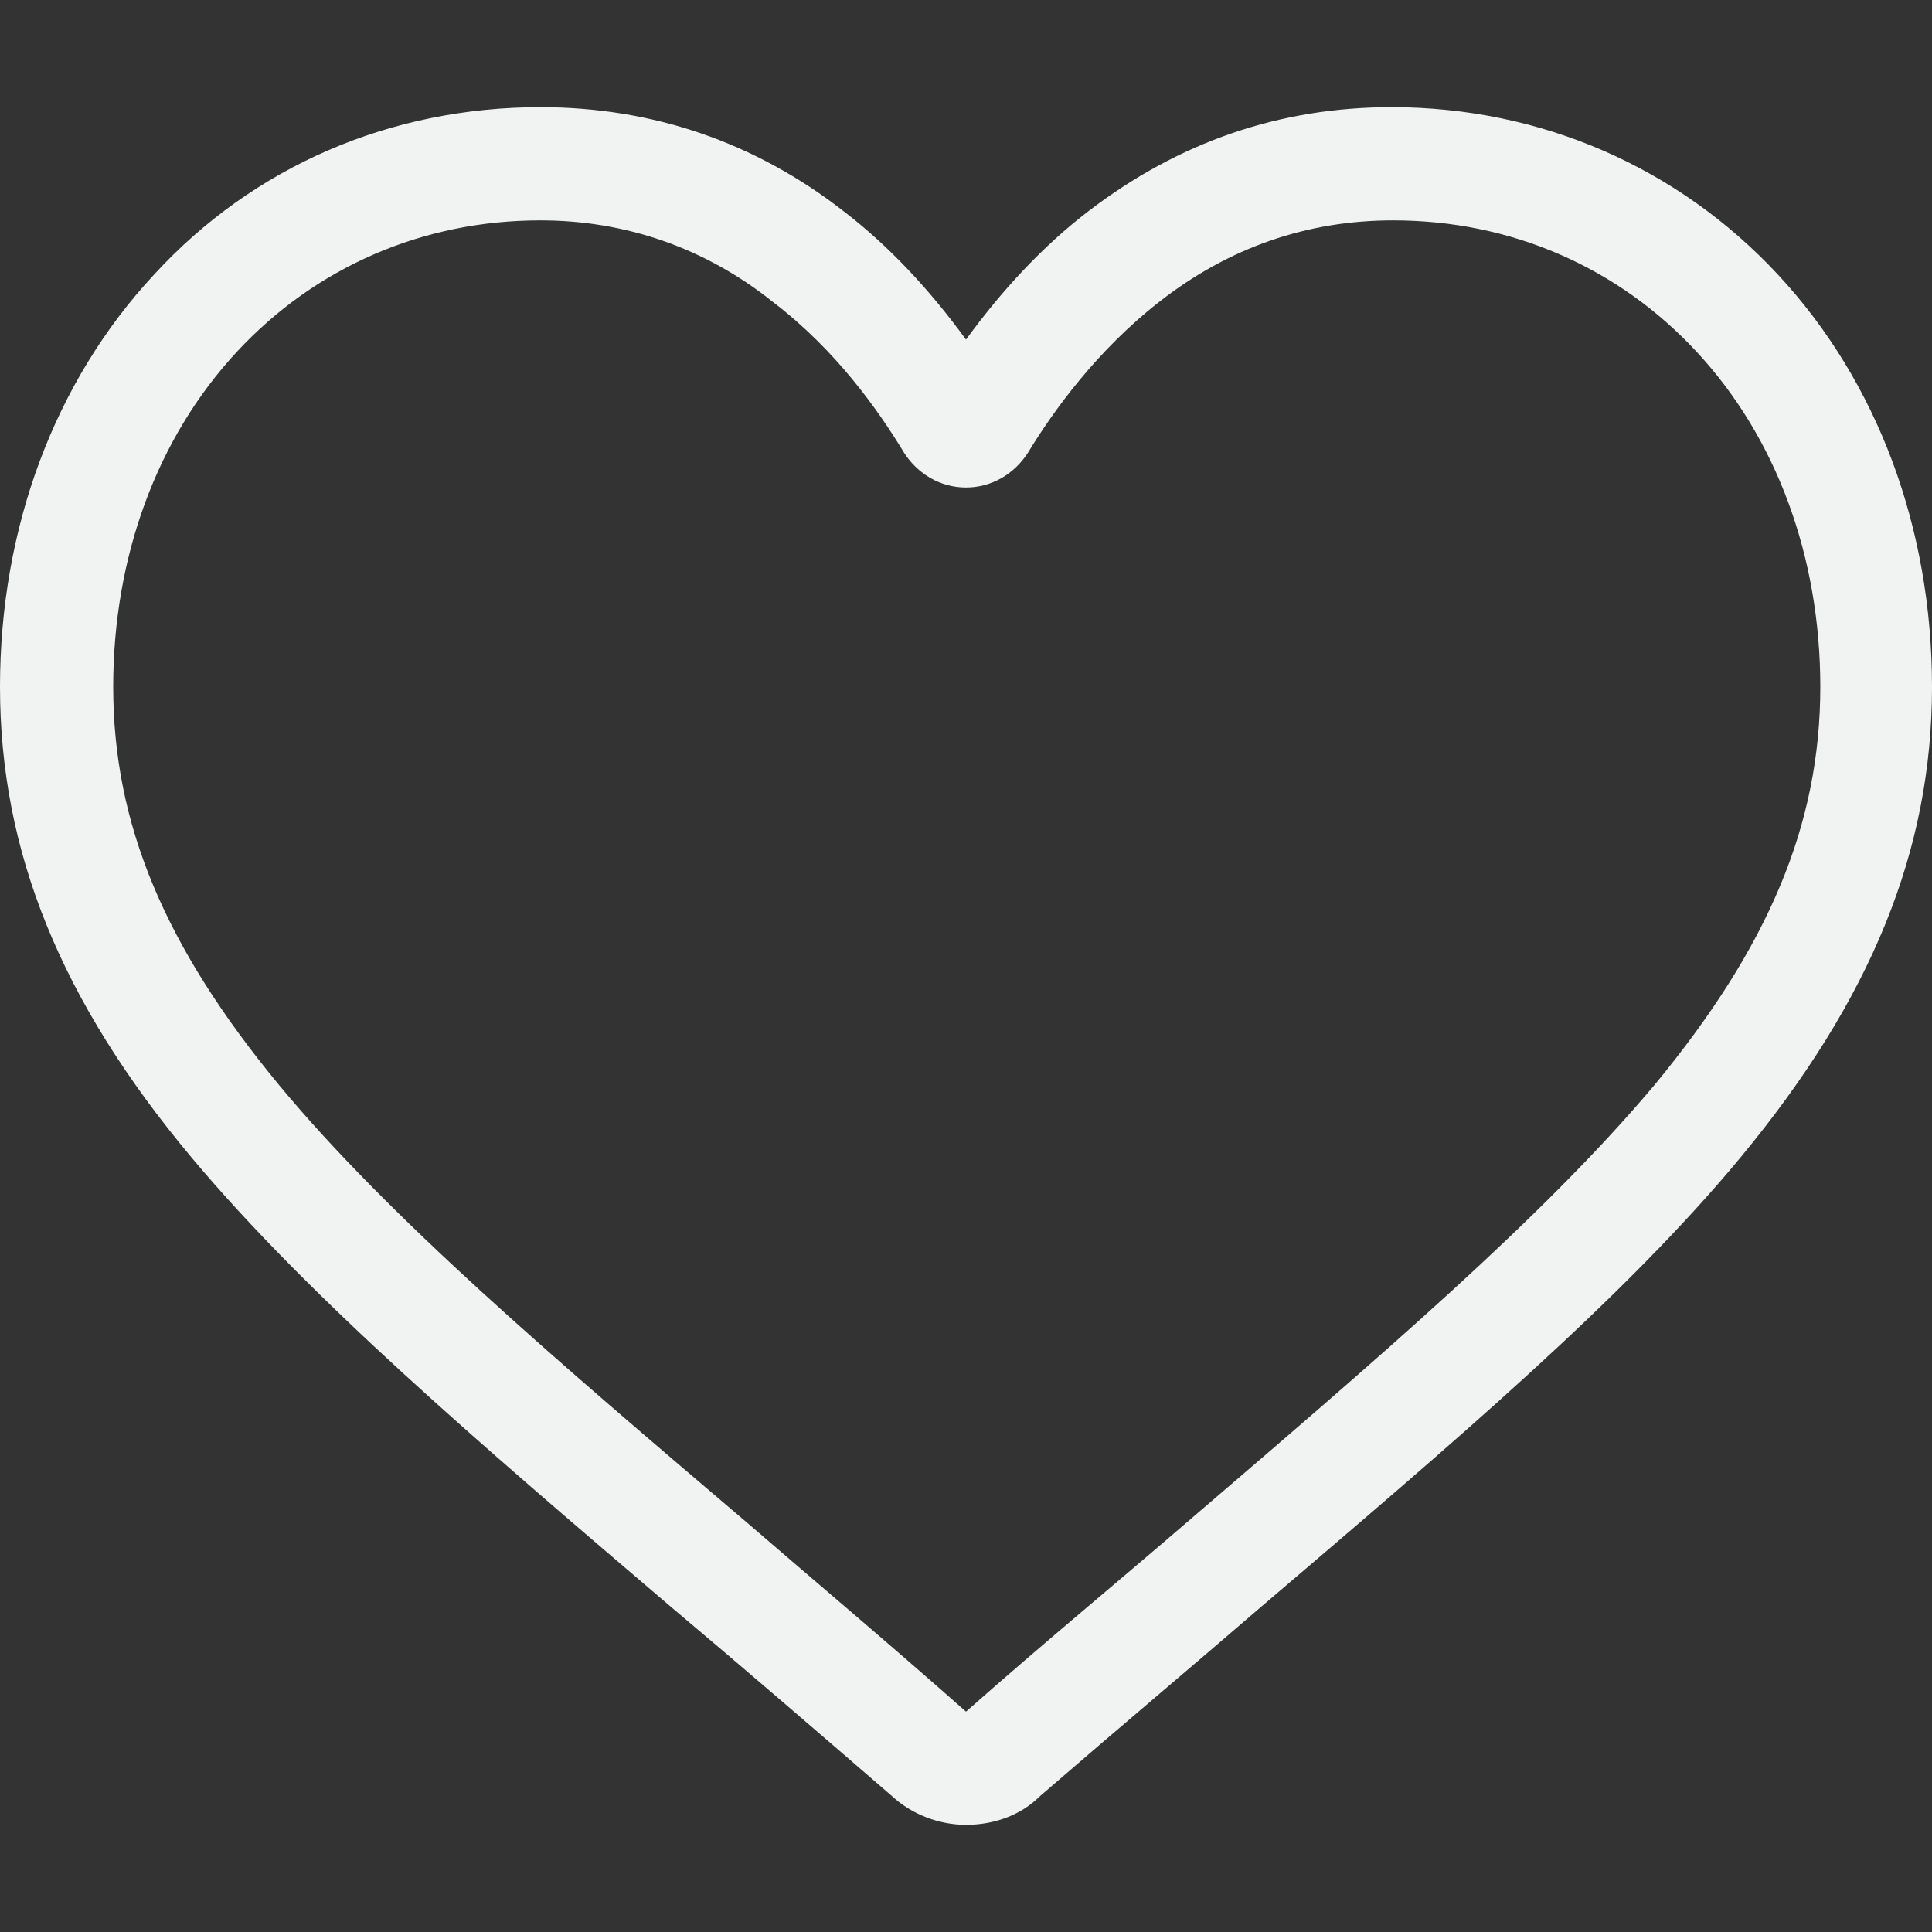 <?xml version="1.0" encoding="utf-8"?>
<!-- Generator: Adobe Illustrator 19.0.0, SVG Export Plug-In . SVG Version: 6.00 Build 0)  -->
<svg version="1.1" id="Layer_1" xmlns="http://www.w3.org/2000/svg" xmlns:xlink="http://www.w3.org/1999/xlink" x="0px" y="0px"
	 viewBox="0 0 128 128" style="enable-background:new 0 0 128 128;" xml:space="preserve">
<rect x="0" y="0" width="128" height="128" fill="#333333" stroke="none"/>
<style type="text/css">
	.st0{fill:#F1F2F2;}
</style>
<path id="XMLID_2585_" class="st0" d="M64,120.9c-1.8,0-3.6-0.7-4.9-1.9c-5.2-4.5-10.2-8.8-14.6-12.5l0,0
	c-12.9-11-24-20.5-31.8-29.8C4,66.3,0,56.4,0,45.5C0,35,3.6,25.3,10.2,18.2C16.8,11,25.9,7.1,35.8,7.1c7.4,0,14.2,2.3,20.1,6.9
	c3,2.3,5.7,5.2,8.1,8.5c2.4-3.3,5.1-6.2,8.1-8.5c6-4.6,12.7-6.9,20.1-6.9c9.9,0,19,4,25.6,11.1C124.4,25.3,128,35,128,45.5
	c0,10.8-4,20.7-12.7,31.2c-7.7,9.3-18.9,18.8-31.8,29.8c-4.4,3.8-9.4,8-14.6,12.5C67.6,120.3,65.8,120.9,64,120.9z M35.8,14.6
	c-7.8,0-14.9,3.1-20.1,8.7C10.4,29,7.5,36.9,7.5,45.5c0,9.1,3.4,17.2,11,26.4c7.3,8.8,18.2,18.1,30.9,28.9l0,0
	c4.4,3.8,9.4,8,14.6,12.6c5.2-4.6,10.3-8.8,14.7-12.6c12.6-10.8,23.5-20.1,30.9-28.9c7.6-9.2,11-17.3,11-26.4
	c0-8.6-2.9-16.5-8.2-22.2c-5.2-5.6-12.3-8.7-20.1-8.7c-5.7,0-10.9,1.8-15.5,5.4c-4.1,3.2-7,7.2-8.7,10c-0.9,1.4-2.4,2.3-4.1,2.3
	s-3.2-0.9-4.1-2.3c-1.7-2.8-4.5-6.8-8.7-10C46.7,16.4,41.4,14.6,35.8,14.6z"/>
</svg>
